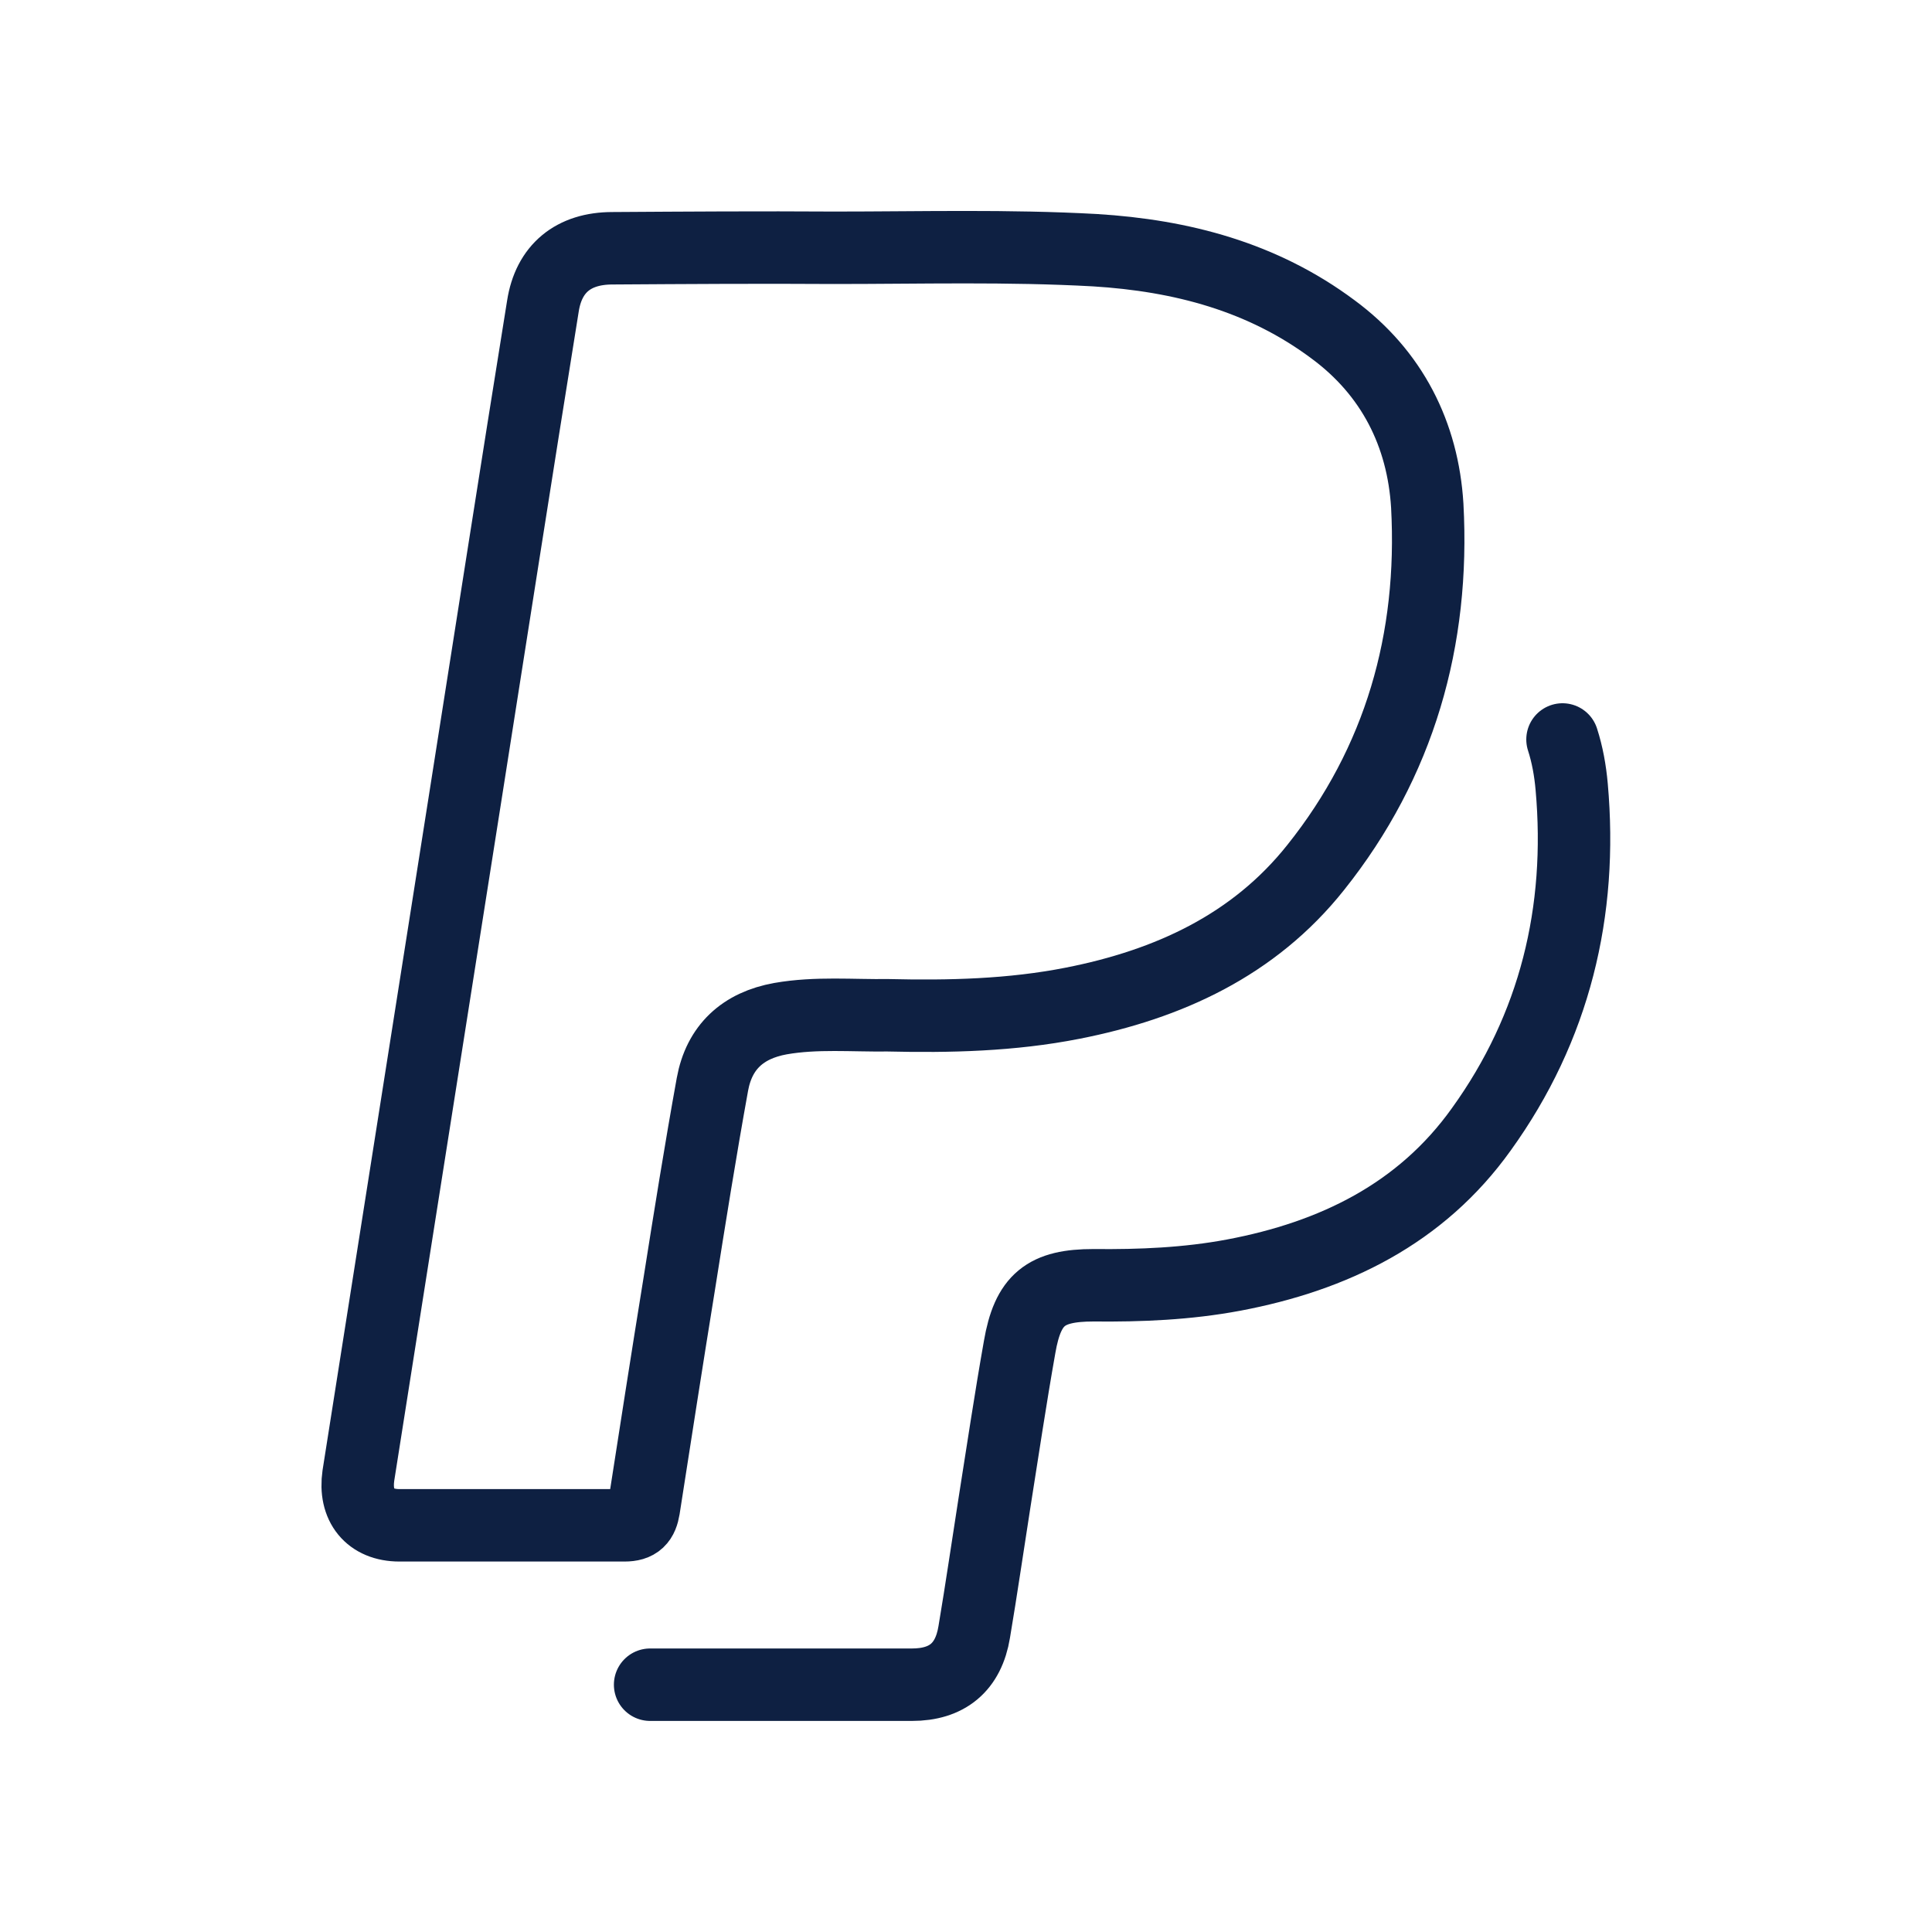 <svg width="40" height="40" viewBox="0 0 40 40" fill="none" xmlns="http://www.w3.org/2000/svg">
<path d="M18.39 21.02C17.65 21.03 16.9 20.96 16.16 21.09C15.38 21.23 14.89 21.68 14.75 22.45C14.5 23.83 14.28 25.21 14.06 26.6C13.81 28.14 13.57 29.69 13.33 31.23C13.29 31.47 13.2 31.58 12.93 31.58C11.38 31.58 9.82 31.58 8.27 31.58C7.66 31.58 7.33 31.17 7.42 30.55C8.15 25.9 8.89 21.24 9.62 16.59C10.16 13.17 10.69 9.75 11.24 6.34C11.36 5.56 11.87 5.14 12.68 5.14C14.21 5.13 15.74 5.12 17.27 5.13C19.07 5.13 20.87 5.08 22.67 5.18C24.46 5.29 26.14 5.73 27.6 6.82C28.82 7.72 29.46 8.99 29.55 10.47C29.7 13.24 28.98 15.78 27.24 17.96C25.96 19.57 24.19 20.38 22.21 20.77C20.94 21.02 19.66 21.05 18.38 21.02H18.39Z" stroke="#0E2042" stroke-width="1.5" stroke-linecap="round" stroke-linejoin="round"/>
<path d="M32.35 15.31C32.45 15.62 32.51 15.95 32.54 16.29C32.77 18.87 32.19 21.27 30.67 23.38C29.42 25.13 27.61 26.01 25.54 26.4C24.58 26.58 23.61 26.62 22.64 26.61C21.65 26.61 21.28 26.9 21.11 27.89C20.92 28.96 20.76 30.04 20.59 31.11C20.45 32 20.32 32.9 20.17 33.79C20.05 34.52 19.61 34.88 18.88 34.88C18.24 34.88 17.61 34.88 16.97 34.88C16.31 34.88 14.12 34.88 13.46 34.88" stroke="#0E2042" stroke-width="1.5" stroke-linecap="round" stroke-linejoin="round"/>
</svg>
